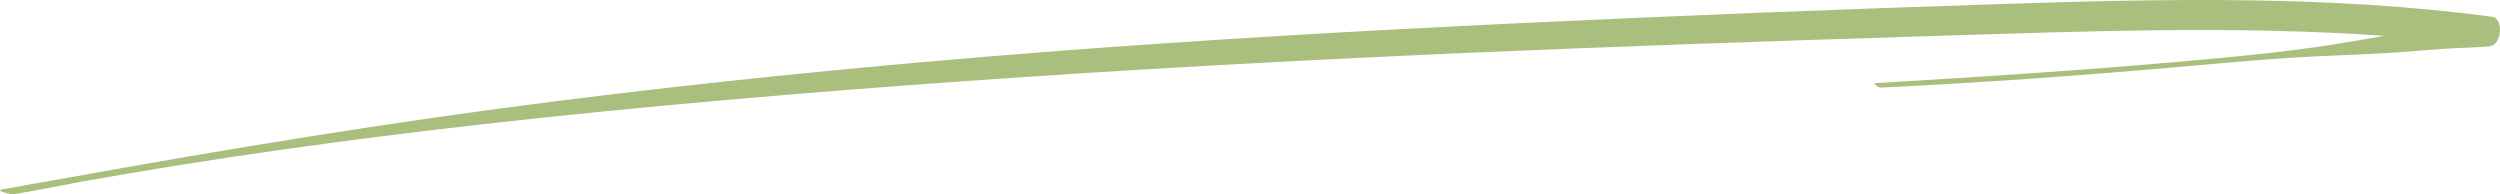 <?xml version="1.0" encoding="UTF-8" standalone="no"?>
<svg
   width="544.116"
   zoomAndPan="magnify"
   viewBox="0 0 408.087 31.715"
   height="42.287"
   preserveAspectRatio="xMidYMid"
   version="1.0"
   id="svg177"
   sodipodi:docname="bg_image.svg"
   inkscape:export-batch-path="/Users/abhyas/projects/diet_recall-kavya/src/images"
   inkscape:export-batch-name="bg_image"
   xmlns:inkscape="http://www.inkscape.org/namespaces/inkscape"
   xmlns:sodipodi="http://sodipodi.sourceforge.net/DTD/sodipodi-0.dtd"
   xmlns="http://www.w3.org/2000/svg"
   xmlns:svg="http://www.w3.org/2000/svg">
  <rect x="0" y="0" width="408.087" height="31.715" fill="#333333" stroke="none"/>
  <sodipodi:namedview
     id="namedview177"
     pagecolor="#ffffff"
     bordercolor="#000000"
     borderopacity="0.25"
     inkscape:showpageshadow="2"
     inkscape:pageopacity="0.0"
     inkscape:pagecheckerboard="0"
     inkscape:deskcolor="#d1d1d1">
    <inkscape:page
       x="0"
       y="0"
       width="408.087"
       height="31.715"
       id="page1"
       margin="0"
       bleed="0" />
  </sodipodi:namedview>
  <defs
     id="defs20">
    <clipPath
       id="6a3d966dbc">
      <path
         d="M 0,0.141 H 1024 V 575.859 H 0 Z m 0,0"
         clip-rule="nonzero"
         id="path2" />
    </clipPath>
    <clipPath
       id="13c35311fb">
      <path
         d="M 90.27,262 H 499.57 v 32.52 H 90.27 Z m 0,0"
         clip-rule="nonzero"
         id="path17" />
    </clipPath>
  </defs>
  <g
     clip-path="url(#6a3d966dbc)"
     id="g22"
     transform="translate(-90.923,-262.421)">
    <path
       fill="#ffffff"
       d="M 0,0.141 H 1024 V 575.859 H 0 Z m 0,0"
       fill-opacity="1"
       fill-rule="nonzero"
       id="path21" />
    <path
       fill="#ffffff"
       d="M 0,0.141 H 1024 V 575.859 H 0 Z m 0,0"
       fill-opacity="1"
       fill-rule="nonzero"
       id="path22" />
  </g>
  <g
     clip-path="url(#13c35311fb)"
     id="g174"
     transform="translate(-90.923,-262.421)">
    <path
       fill="#aabf7e"
       d="m 497.742,265.16 c -26.207,-3.508 -53.109,-2.953 -79.691,-2.098 -26.273,0.852 -52.539,1.883 -78.77,3.125 -26.203,1.246 -52.379,2.738 -78.461,4.77 -26.406,2.062 -52.688,4.648 -78.789,7.934 -26.953,3.391 -53.668,7.777 -80.094,12.551 -3.605,0.652 -7.234,1.246 -10.824,1.922 -0.859,0.16 1.441,0.871 2.082,0.762 3.684,-0.625 7.336,-1.344 11,-2.047 21.492,-3.84 43.285,-6.867 65.281,-9.352 26.191,-2.957 52.66,-5.199 79.09,-7.074 26.527,-1.883 53.133,-3.328 79.758,-4.508 26.48,-1.164 52.984,-2.062 79.492,-2.887 24.078,-0.75 48.301,-1.672 72.312,0.012 -1.539,0.262 -3.078,0.527 -4.609,0.797 -9.219,1.633 -18.867,2.547 -28.324,3.379 -16.676,1.477 -33.445,2.562 -50.207,3.547 -0.305,0.019 0.52,0.742 0.949,0.723 16.145,-0.766 32.219,-1.93 48.254,-3.332 8.203,-0.711 16.504,-1.527 24.766,-1.852 4.02,-0.156 8.031,-0.328 12.035,-0.617 2.215,-0.164 4.426,-0.332 6.641,-0.512 2.57,-0.207 5.184,-0.168 7.738,-0.438 1.91,-0.207 2.301,-4.543 0.371,-4.805"
       fill-opacity="1"
       fill-rule="nonzero"
       id="path173" />
  </g>
</svg>
